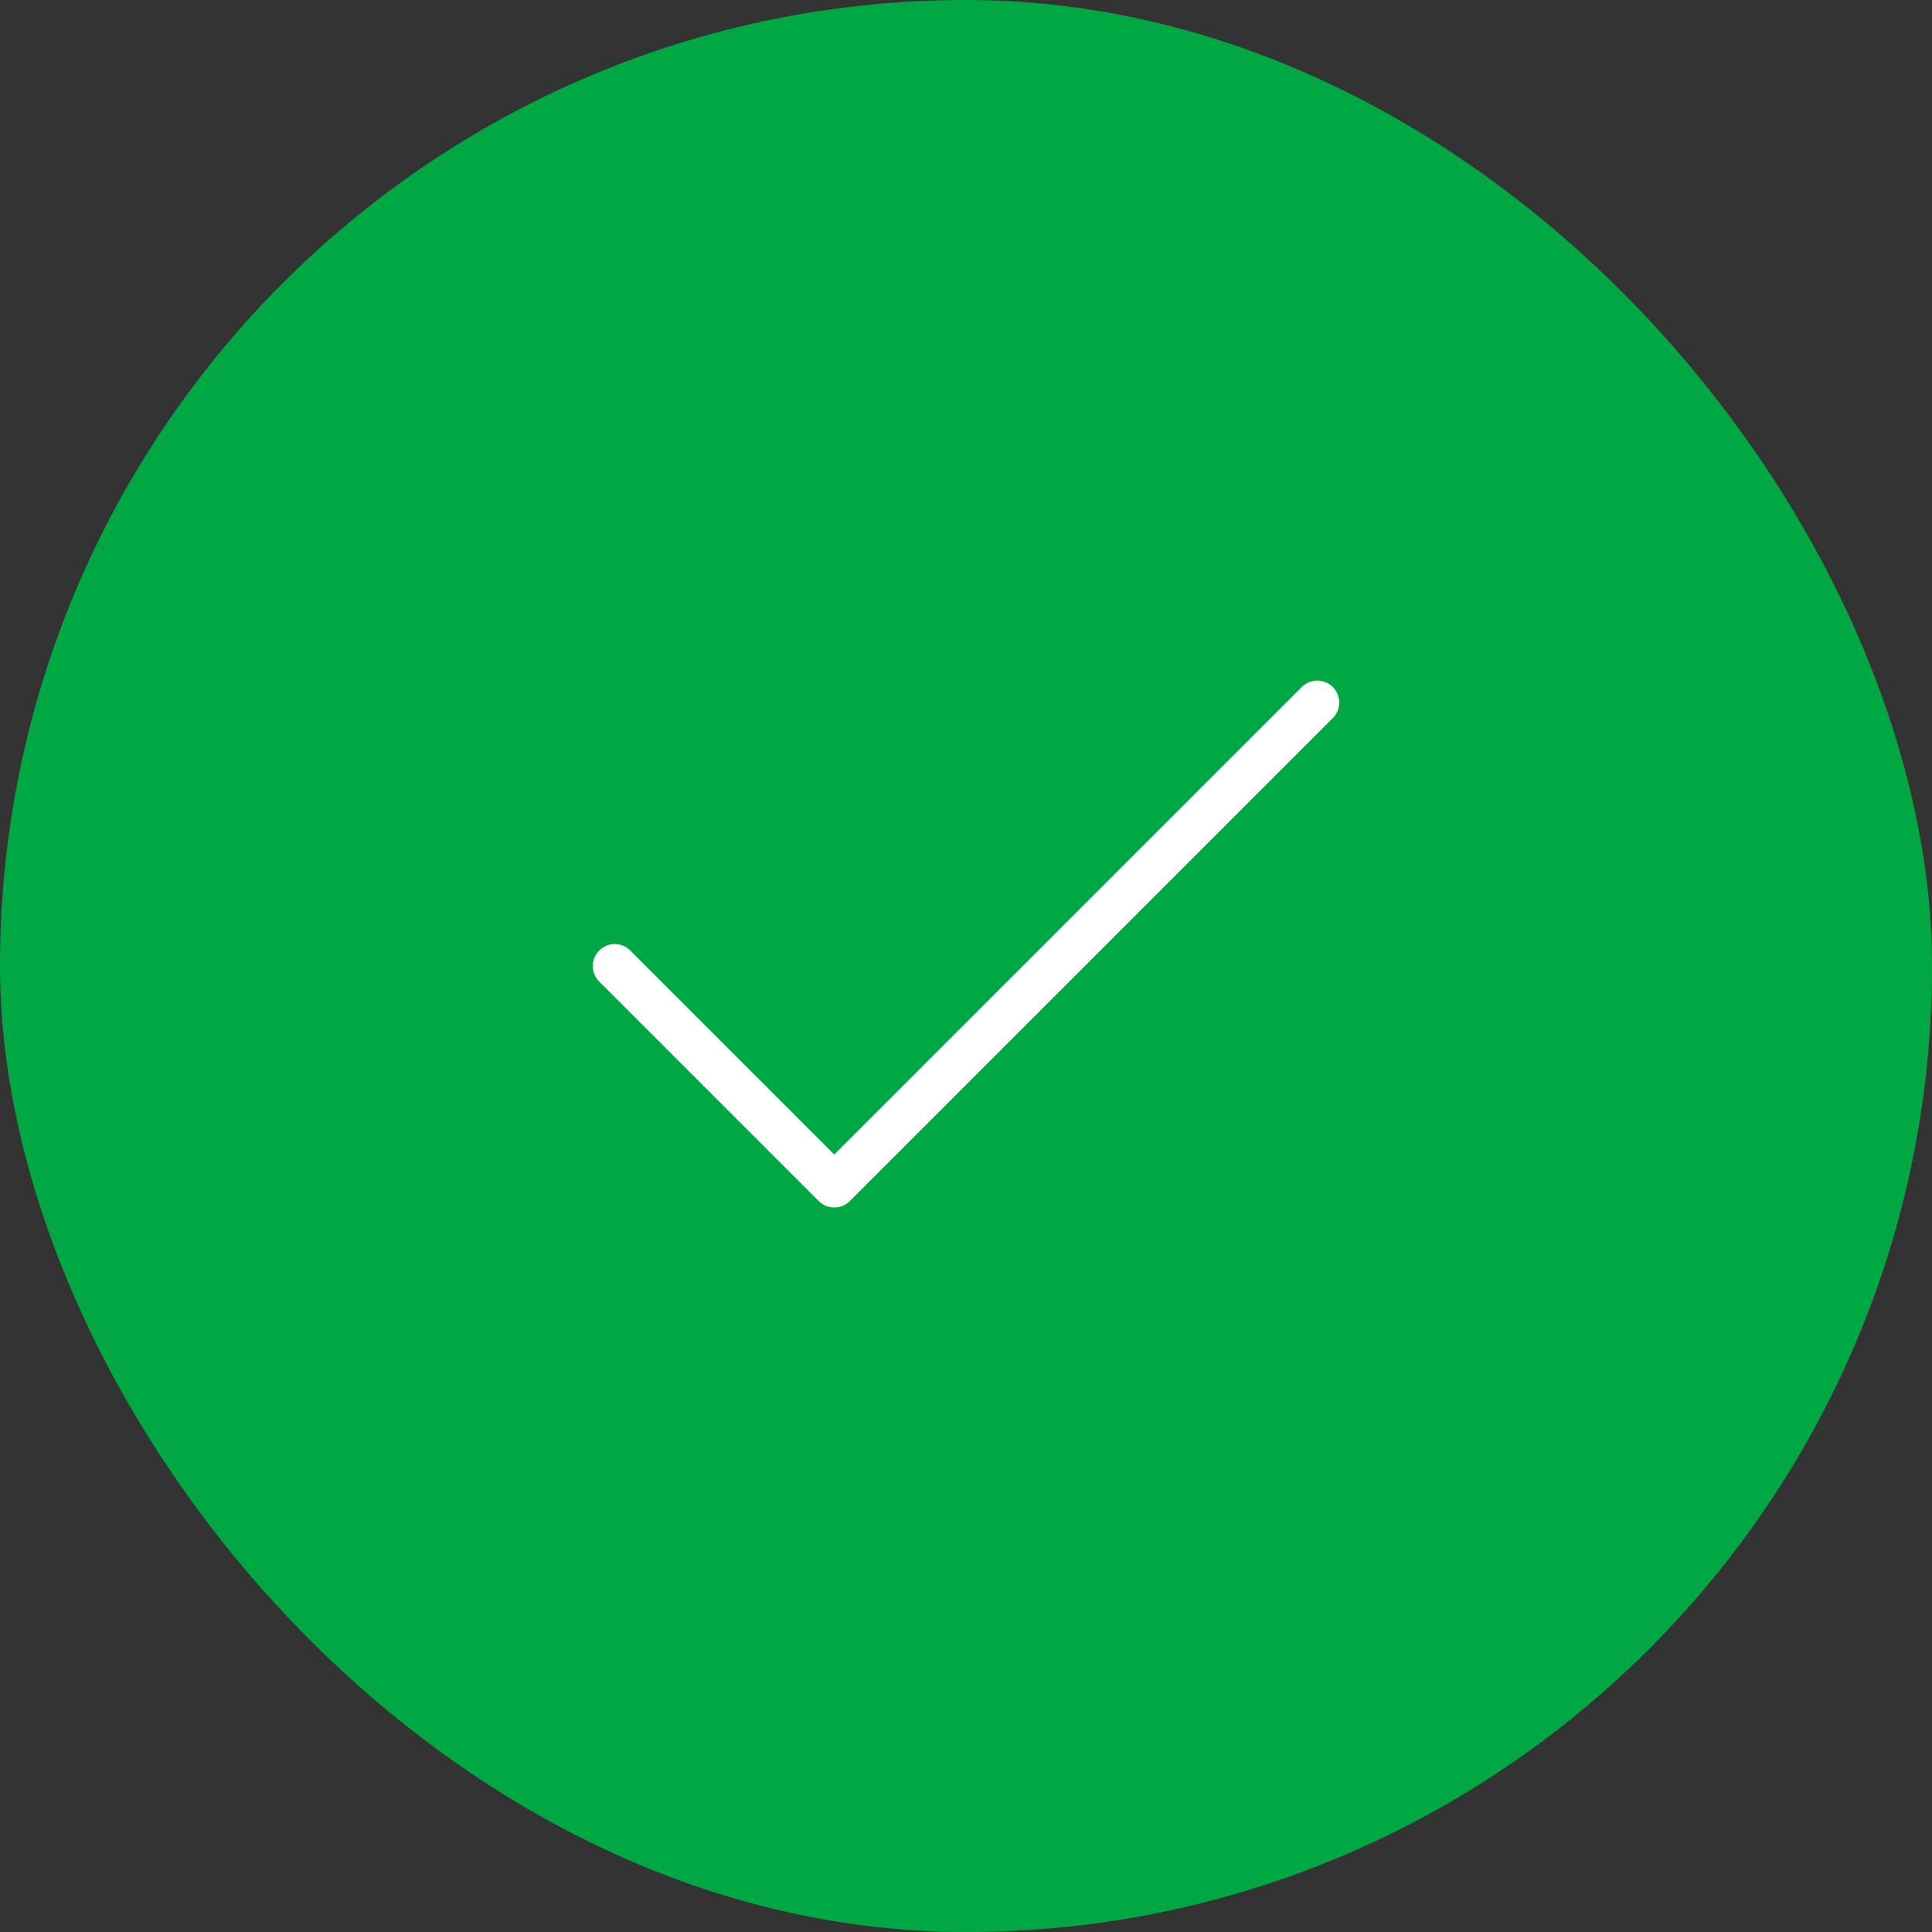<svg width="44" height="44" viewBox="0 0 44 44" fill="none" xmlns="http://www.w3.org/2000/svg">
<rect x="0" y="0" width="44" height="44" fill="#333333" stroke="none"/>
<rect x="0.5" y="0.5" width="43" height="43" rx="21.5" fill="#00A843"/>
<rect x="0.5" y="0.5" width="43" height="43" rx="21.5" stroke="#00A843"/>
<path d="M30 16L19 27L14 22" stroke="white" stroke-linecap="round" stroke-linejoin="round"/>
</svg>
